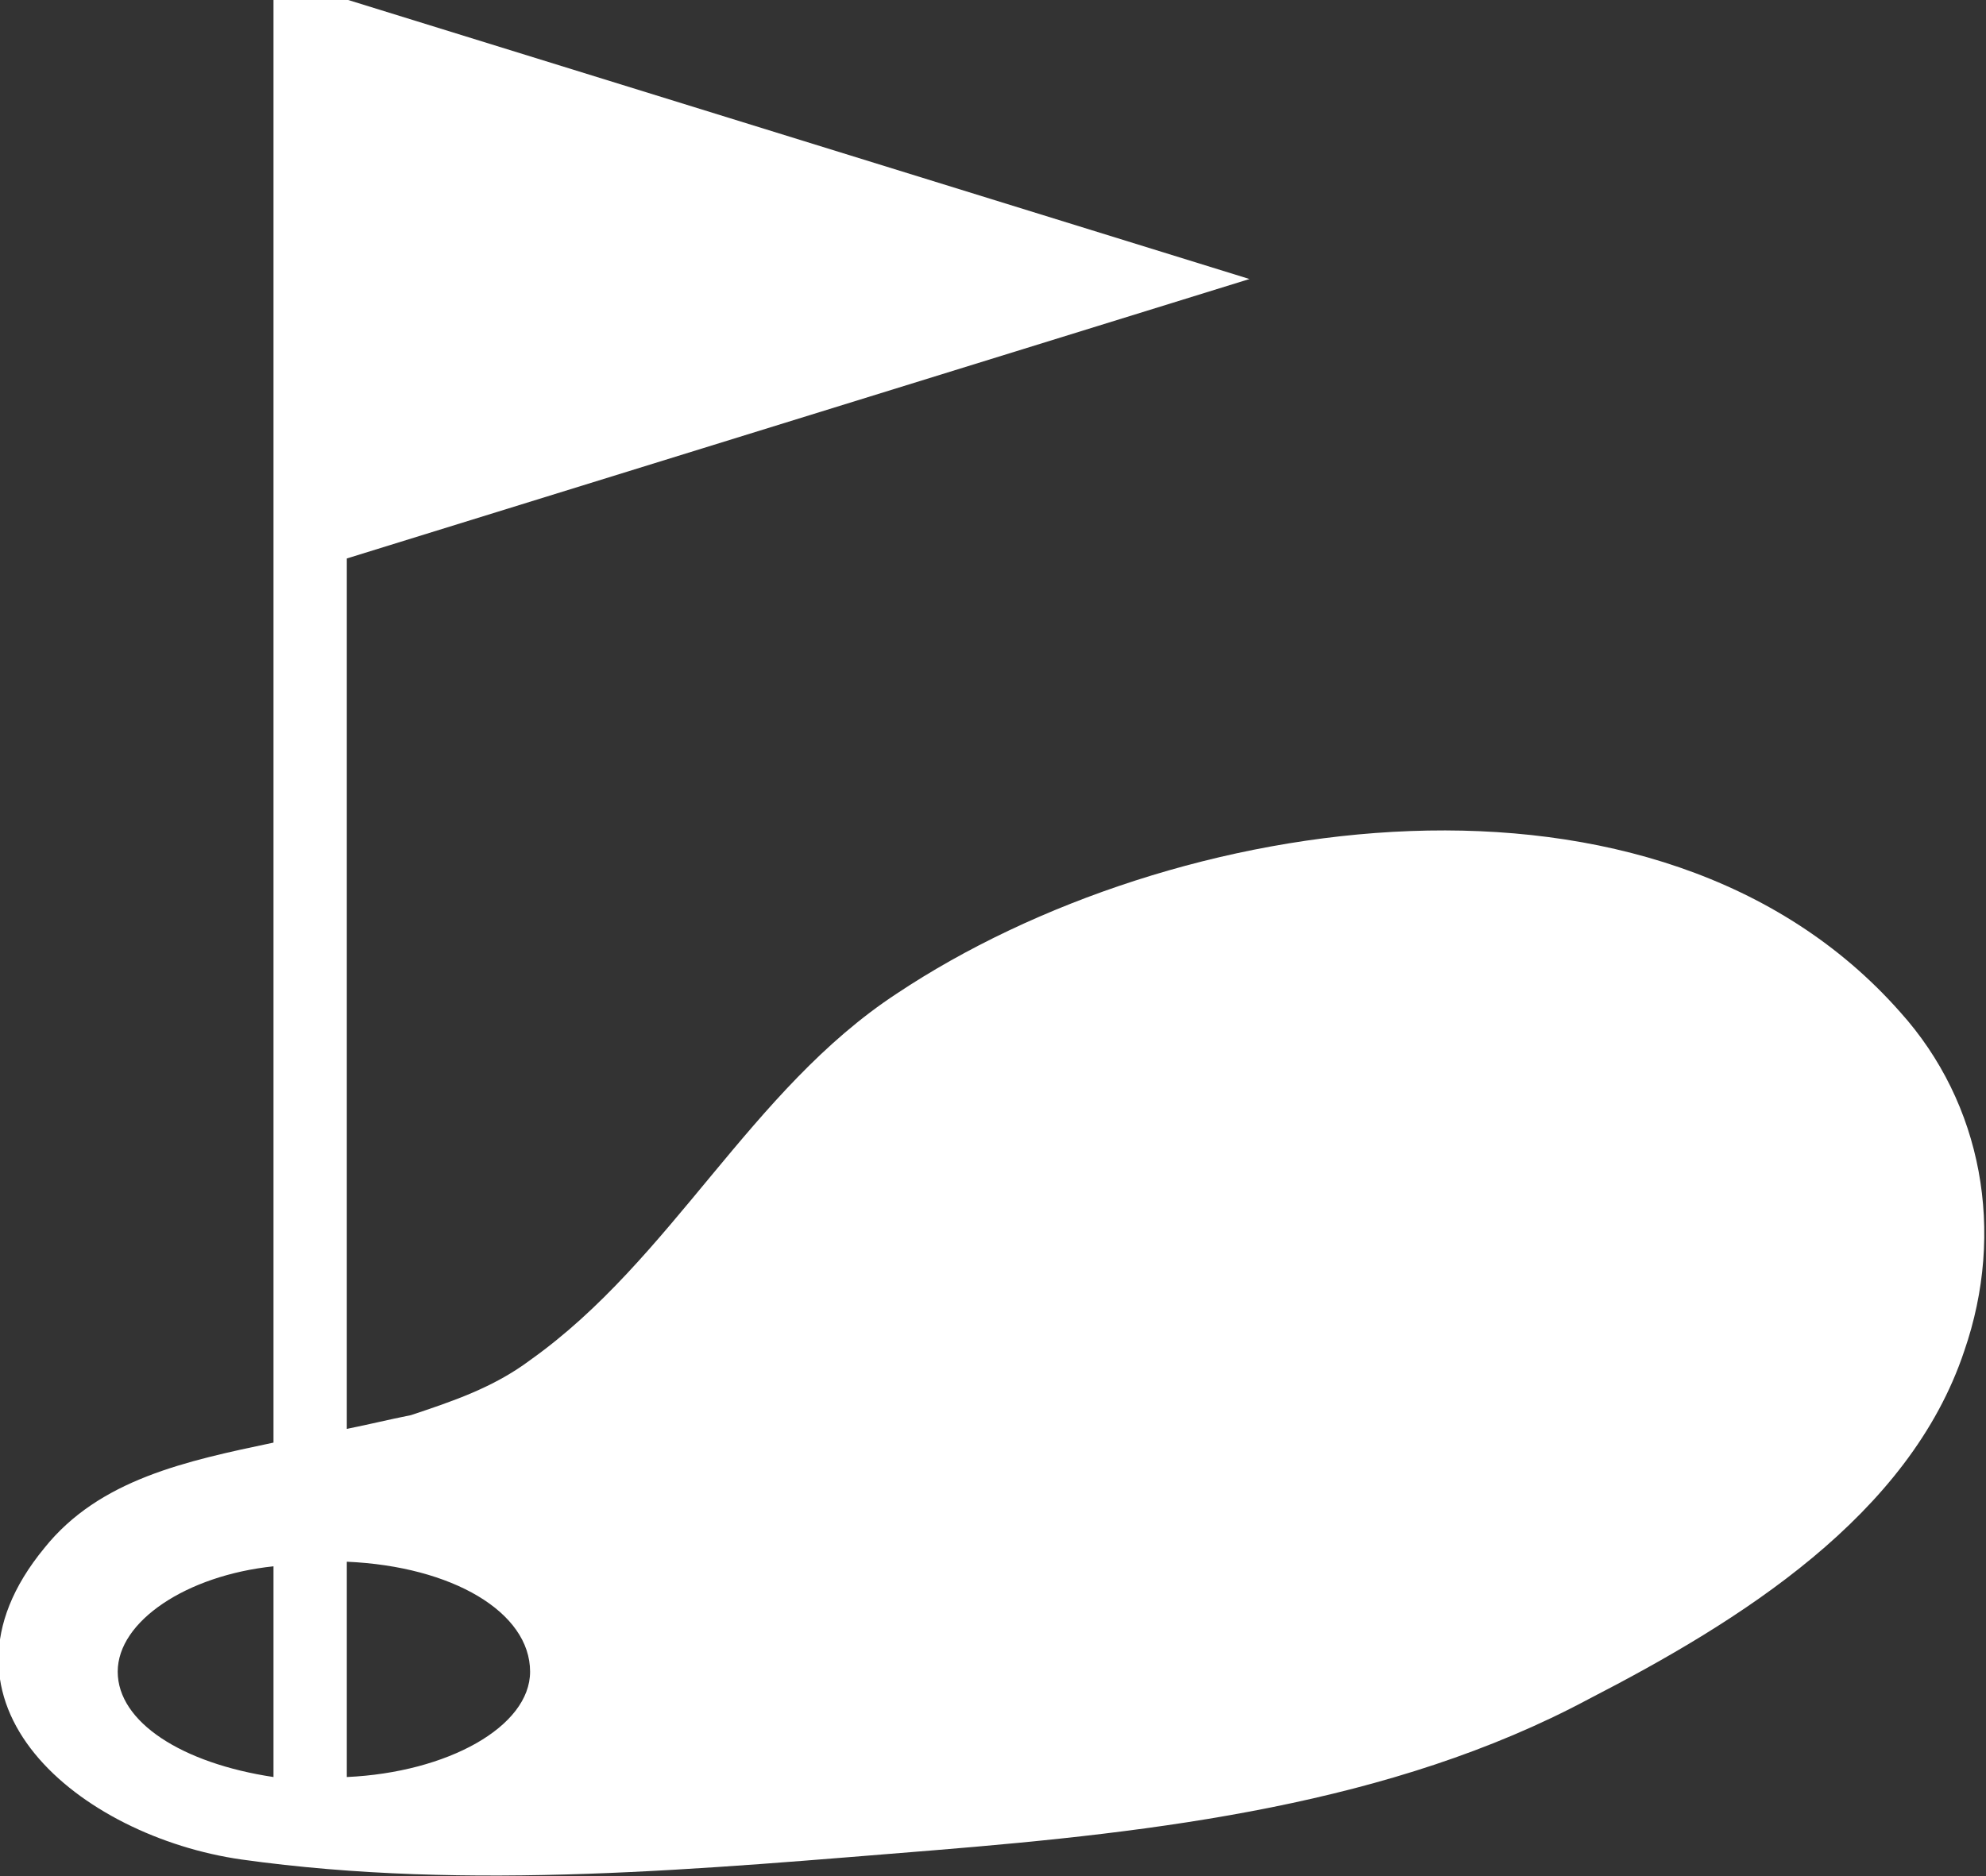 <?xml version="1.0" encoding="UTF-8" standalone="no"?>
<!-- Created with Inkscape (http://www.inkscape.org/) -->

<svg
   xmlns:dc="http://purl.org/dc/elements/1.1/"
   xmlns:cc="http://creativecommons.org/ns#"
   xmlns:rdf="http://www.w3.org/1999/02/22-rdf-syntax-ns#"
   xmlns:svg="http://www.w3.org/2000/svg"
   xmlns="http://www.w3.org/2000/svg"
   xmlns:sodipodi="http://sodipodi.sourceforge.net/DTD/sodipodi-0.dtd"
   xmlns:inkscape="http://www.inkscape.org/namespaces/inkscape"
   width="14"
   height="13.228"
   id="svg3532"
   version="1.1"
   inkscape:version="0.48.5 r10040"
   sodipodi:docname="New document 12">
  <rect width="100%" height="100%" fill="#333333" stroke="none"/>
  <defs
     id="defs3534" />
  <sodipodi:namedview
     id="base"
     pagecolor="#ffffff"
     bordercolor="#666666"
     borderopacity="1.0"
     inkscape:pageopacity="0.0"
     inkscape:pageshadow="2"
     inkscape:zoom="0.35"
     inkscape:cx="73.428576"
     inkscape:cy="-124.81441"
     inkscape:document-units="px"
     inkscape:current-layer="layer1"
     showgrid="false"
     fit-margin-top="0"
     fit-margin-left="0"
     fit-margin-right="0"
     fit-margin-bottom="0"
     inkscape:window-width="730"
     inkscape:window-height="412"
     inkscape:window-x="670"
     inkscape:window-y="320"
     inkscape:window-maximized="0" />
  <g
     inkscape:label="Layer 1"
     inkscape:groupmode="layer"
     id="layer1"
     transform="translate(-301.571,-394.319)">
    <g
       transform="matrix(0.323,0,0,0.323,204.015,362.016)"
       id="_x31_29-golf.png_2_">
      <g
         id="g5564">
        <path
           style="fill:#ffffff"
           inkscape:connector-curvature="0"
           id="path5566"
           d="m 343.5,122.1 c -5.3,-6 -15.9,-4.4 -21.9,-0.4 -3.2,2.1 -4.9,5.8 -8,8 -0.8,0.6 -1.7,0.9 -2.6,1.2 -0.5,0.1 -0.9,0.2 -1.4,0.3 v -19 l 19.7,-6.1 -19.7,-6.1 H 308 v 31.5 c -1.9,0.4 -3.8,0.8 -5,2.3 -2.8,3.4 0.8,6.3 4.3,6.8 5,0.7 10.1,0.2 15.1,-0.2 4.9,-0.4 10,-1 14.3,-3.3 3.3,-1.7 7,-4 8.2,-7.6 0.9,-2.6 0.4,-5.4 -1.4,-7.4 z M 308,138.8 c -2,-0.3 -3.4,-1.2 -3.4,-2.3 0,-1.1 1.5,-2.1 3.4,-2.3 v 4.6 z m 1.6,0 v -4.7 c 2.3,0.1 4,1.1 4,2.4 0,1.2 -1.8,2.2 -4,2.3 z" />
      </g>
    </g>
  </g>
</svg>
